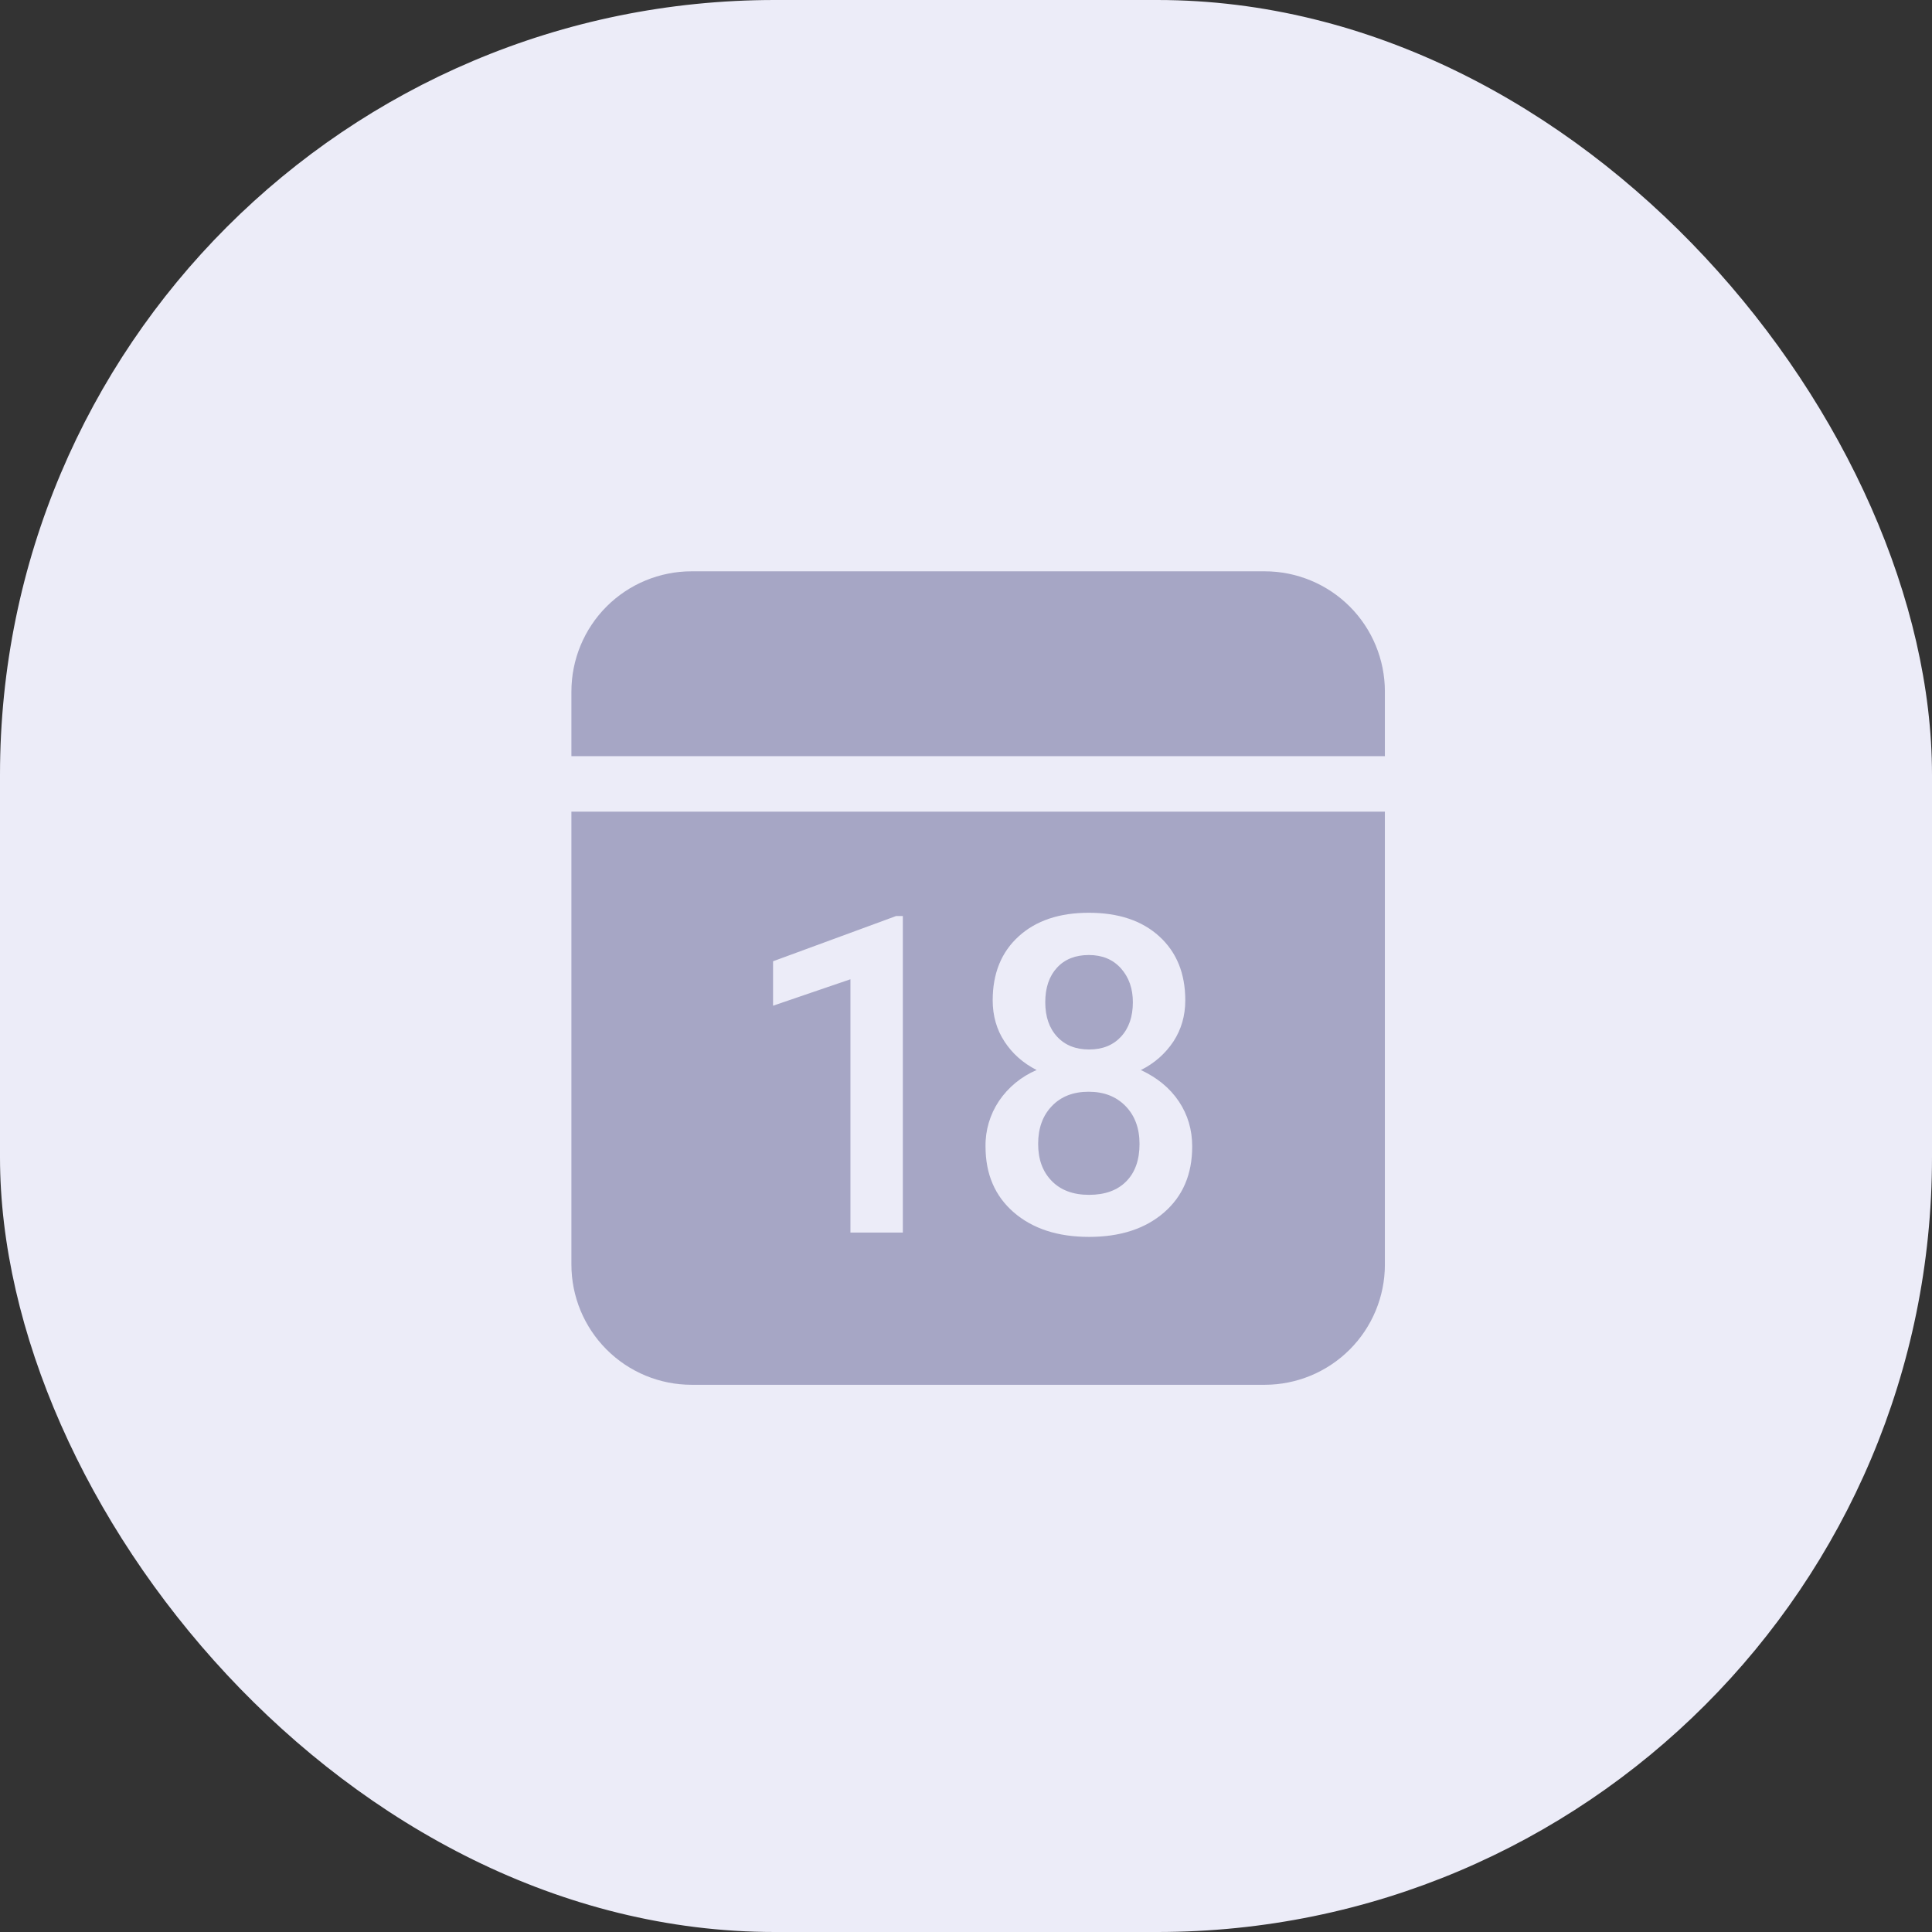 <svg width="38" height="38" viewBox="0 0 38 38" fill="none" xmlns="http://www.w3.org/2000/svg">
<rect x="0" y="0" width="38" height="38" fill="#333333" stroke="none"/>
<rect width="38" height="38" rx="15.238" fill="#ECECF8"/>
<path d="M27.239 15.964V24.873C27.239 25.5 26.99 26.101 26.547 26.544C26.103 26.988 25.502 27.237 24.875 27.237H13.602C12.976 27.237 12.374 26.988 11.931 26.544C11.488 26.101 11.239 25.5 11.239 24.873V15.964H27.239ZM21.416 17.953C20.837 17.953 20.376 18.107 20.036 18.417C19.695 18.727 19.525 19.146 19.525 19.675C19.525 19.979 19.602 20.249 19.757 20.486C19.912 20.723 20.122 20.91 20.389 21.046C20.088 21.174 19.831 21.385 19.648 21.656C19.471 21.921 19.379 22.232 19.384 22.55C19.384 23.093 19.569 23.525 19.94 23.846C20.311 24.167 20.804 24.328 21.421 24.328C22.034 24.328 22.526 24.168 22.895 23.848C23.264 23.529 23.449 23.096 23.449 22.551C23.449 22.221 23.362 21.925 23.187 21.664C23.013 21.403 22.763 21.197 22.439 21.046C22.698 20.92 22.919 20.727 23.079 20.486C23.234 20.249 23.313 19.979 23.313 19.675C23.313 19.146 23.142 18.727 22.801 18.417C22.461 18.107 21.999 17.953 21.416 17.953ZM17.758 18.017H17.626L15.205 18.907V19.781L16.727 19.261V24.243H17.758V18.017ZM21.412 21.473C21.713 21.473 21.955 21.567 22.139 21.756C22.322 21.945 22.413 22.192 22.413 22.499C22.413 22.815 22.326 23.061 22.151 23.237C21.977 23.413 21.733 23.501 21.421 23.501C21.108 23.501 20.863 23.41 20.686 23.228C20.508 23.046 20.419 22.803 20.419 22.499C20.419 22.19 20.509 21.942 20.69 21.754C20.87 21.566 21.111 21.473 21.412 21.473ZM21.416 18.784C21.68 18.784 21.89 18.871 22.047 19.046C22.203 19.22 22.282 19.443 22.282 19.712C22.282 19.996 22.204 20.222 22.049 20.39C21.894 20.558 21.685 20.642 21.421 20.642C21.157 20.642 20.947 20.558 20.792 20.39C20.637 20.223 20.559 19.997 20.559 19.712C20.559 19.426 20.637 19.199 20.79 19.033C20.943 18.867 21.152 18.784 21.416 18.784ZM24.875 11.237C25.502 11.237 26.103 11.486 26.547 11.929C26.99 12.372 27.239 12.974 27.239 13.601V14.873H11.239V13.601C11.239 12.974 11.488 12.372 11.931 11.929C12.374 11.486 12.976 11.237 13.602 11.237H24.875Z" fill="#A6A6C5"/>
</svg>
